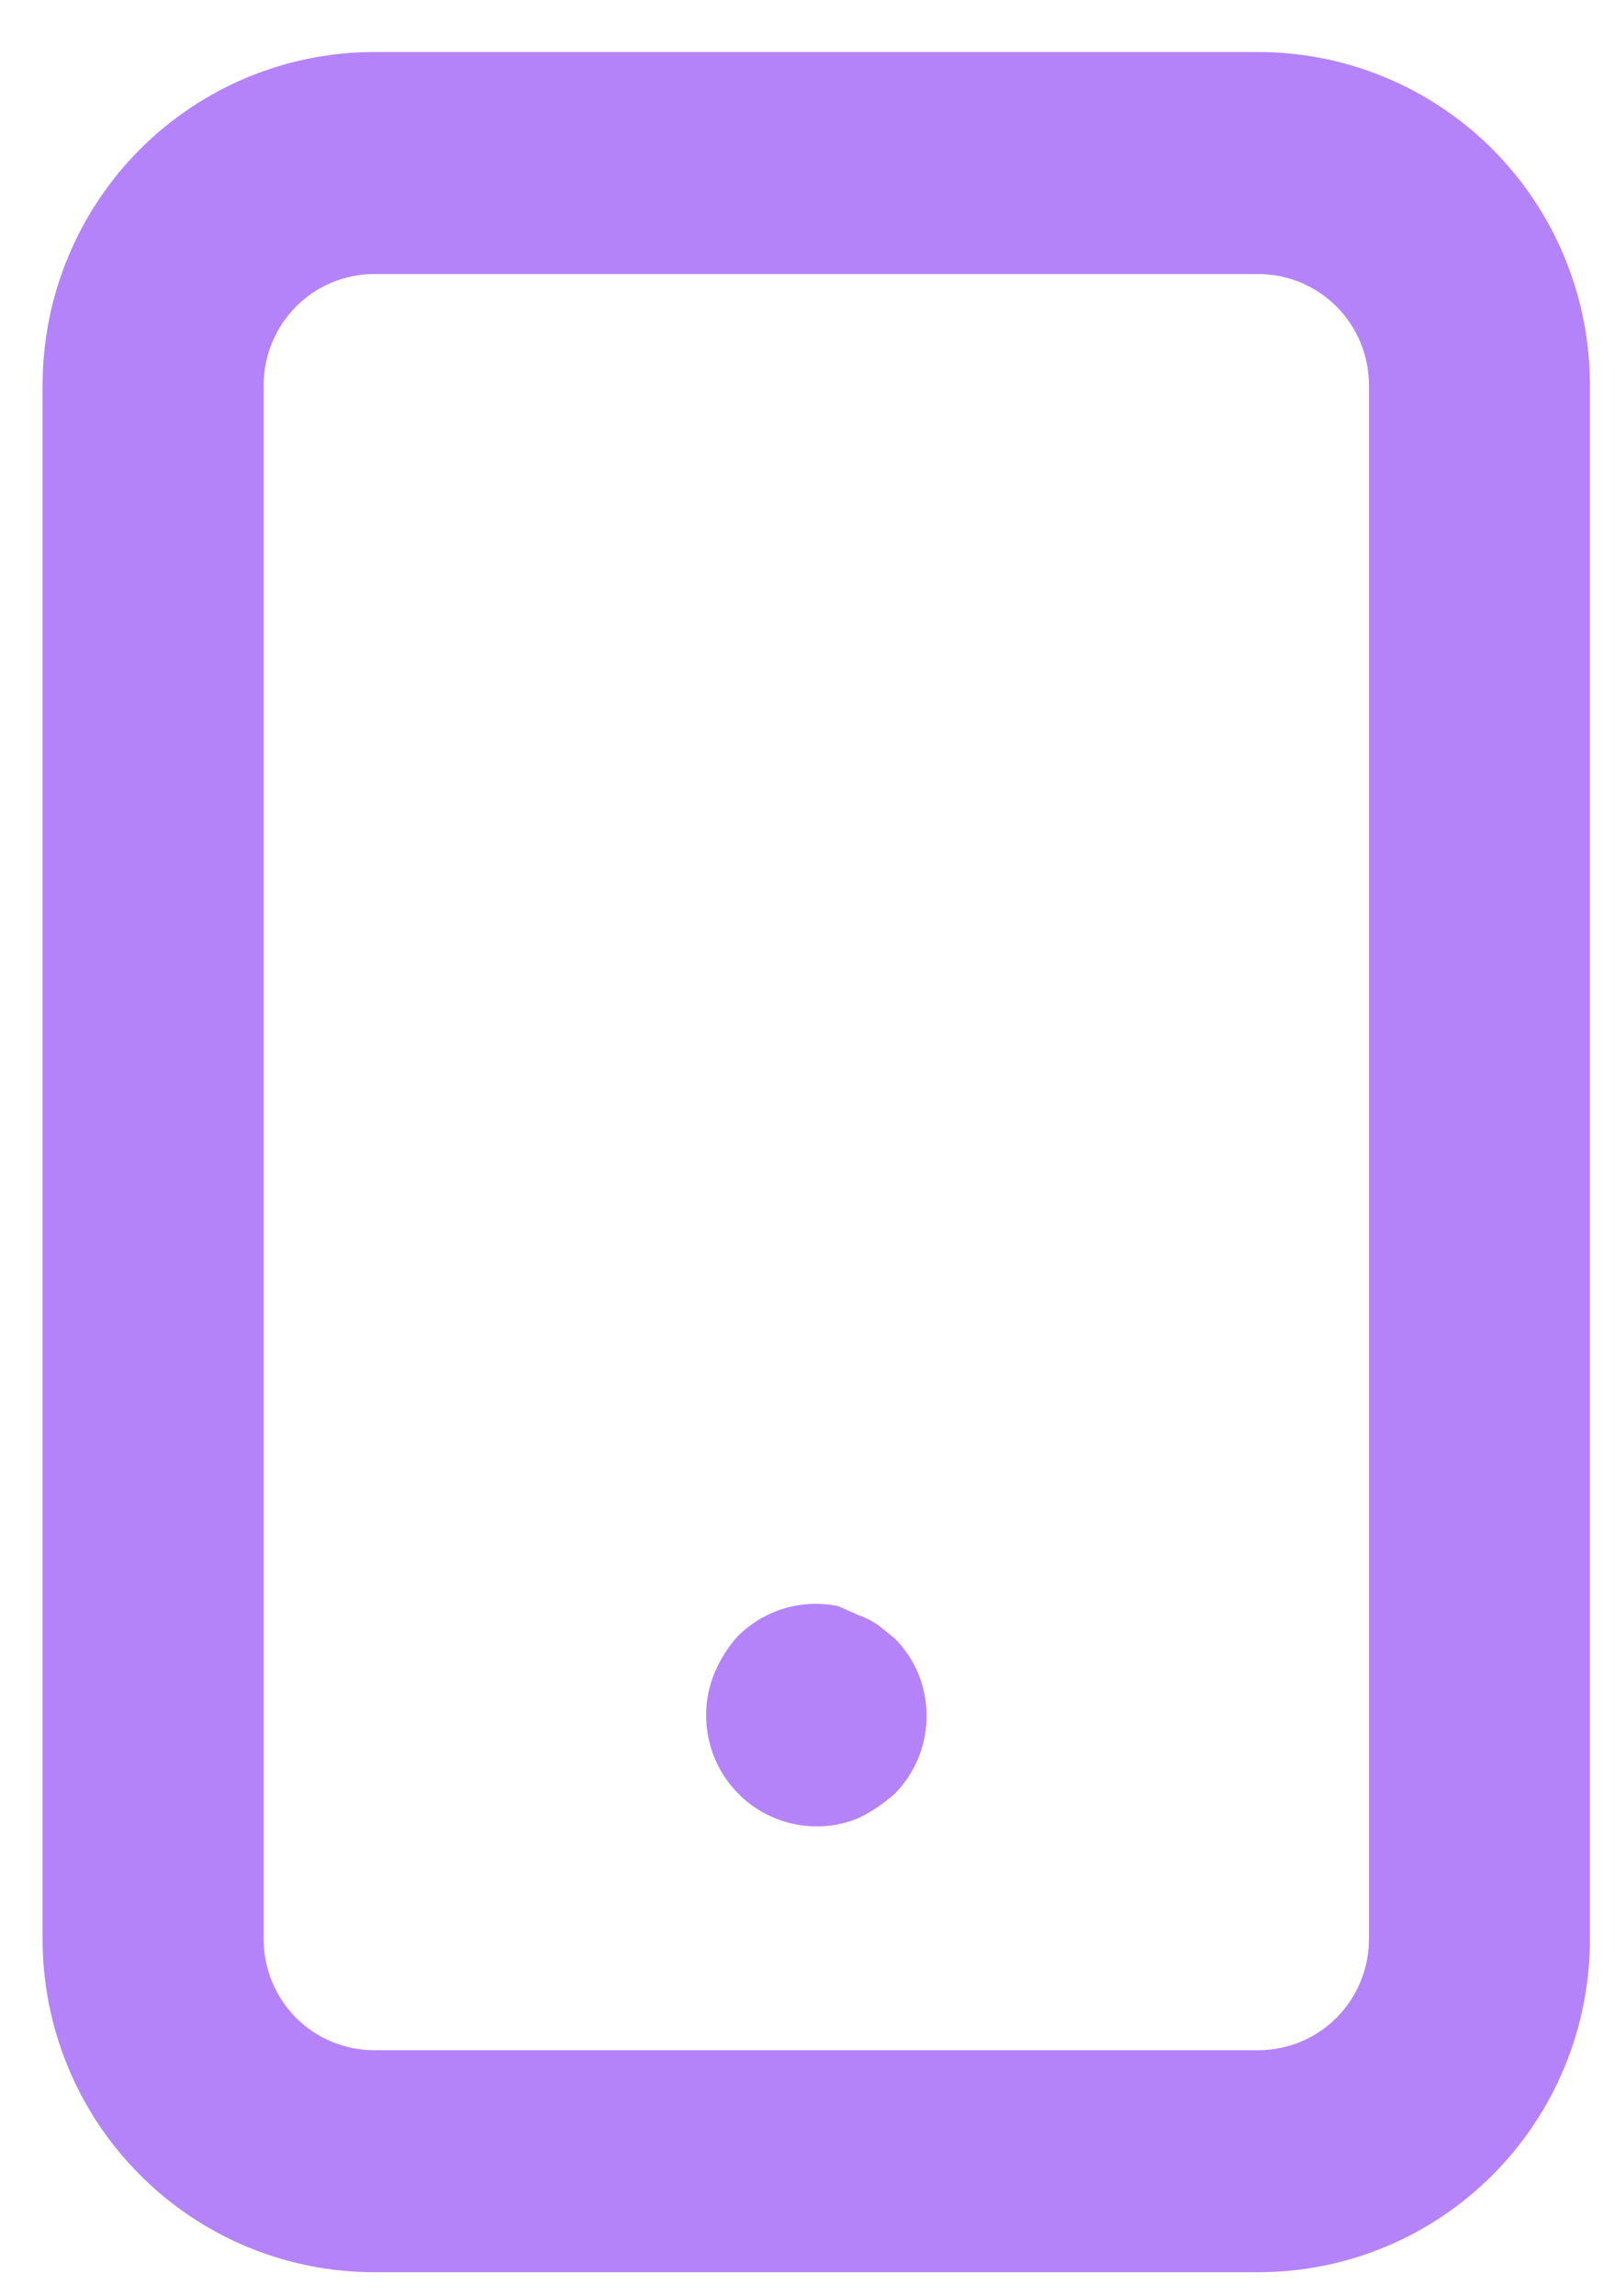 <svg width="19" height="27" viewBox="0 0 19 27" fill="none" xmlns="http://www.w3.org/2000/svg">
<path d="M10.526 19.269L10.331 19.112C10.259 19.063 10.18 19.023 10.097 18.994L9.863 18.89C9.652 18.846 9.434 18.855 9.227 18.916C9.021 18.978 8.833 19.09 8.68 19.243C8.565 19.369 8.473 19.515 8.407 19.673C8.308 19.911 8.282 20.173 8.332 20.426C8.381 20.679 8.504 20.911 8.685 21.094C8.865 21.277 9.096 21.402 9.347 21.453C9.599 21.505 9.86 21.481 10.097 21.384C10.253 21.308 10.397 21.211 10.526 21.096C10.707 20.913 10.829 20.68 10.878 20.427C10.926 20.173 10.899 19.911 10.799 19.673C10.735 19.523 10.642 19.385 10.526 19.269ZM14.804 0.612H4.402C3.367 0.612 2.375 1.025 1.644 1.759C0.912 2.494 0.501 3.49 0.501 4.529V22.807C0.501 23.846 0.912 24.842 1.644 25.576C2.375 26.311 3.367 26.723 4.402 26.723H14.804C15.839 26.723 16.831 26.311 17.563 25.576C18.294 24.842 18.705 23.846 18.705 22.807V4.529C18.705 3.49 18.294 2.494 17.563 1.759C16.831 1.025 15.839 0.612 14.804 0.612ZM16.105 22.807C16.105 23.153 15.968 23.485 15.724 23.73C15.48 23.975 15.149 24.112 14.804 24.112H4.402C4.057 24.112 3.726 23.975 3.482 23.73C3.239 23.485 3.102 23.153 3.102 22.807V4.529C3.102 4.183 3.239 3.851 3.482 3.606C3.726 3.361 4.057 3.223 4.402 3.223H14.804C15.149 3.223 15.48 3.361 15.724 3.606C15.968 3.851 16.105 4.183 16.105 4.529V22.807Z" fill="#B583F9"/>
</svg>
